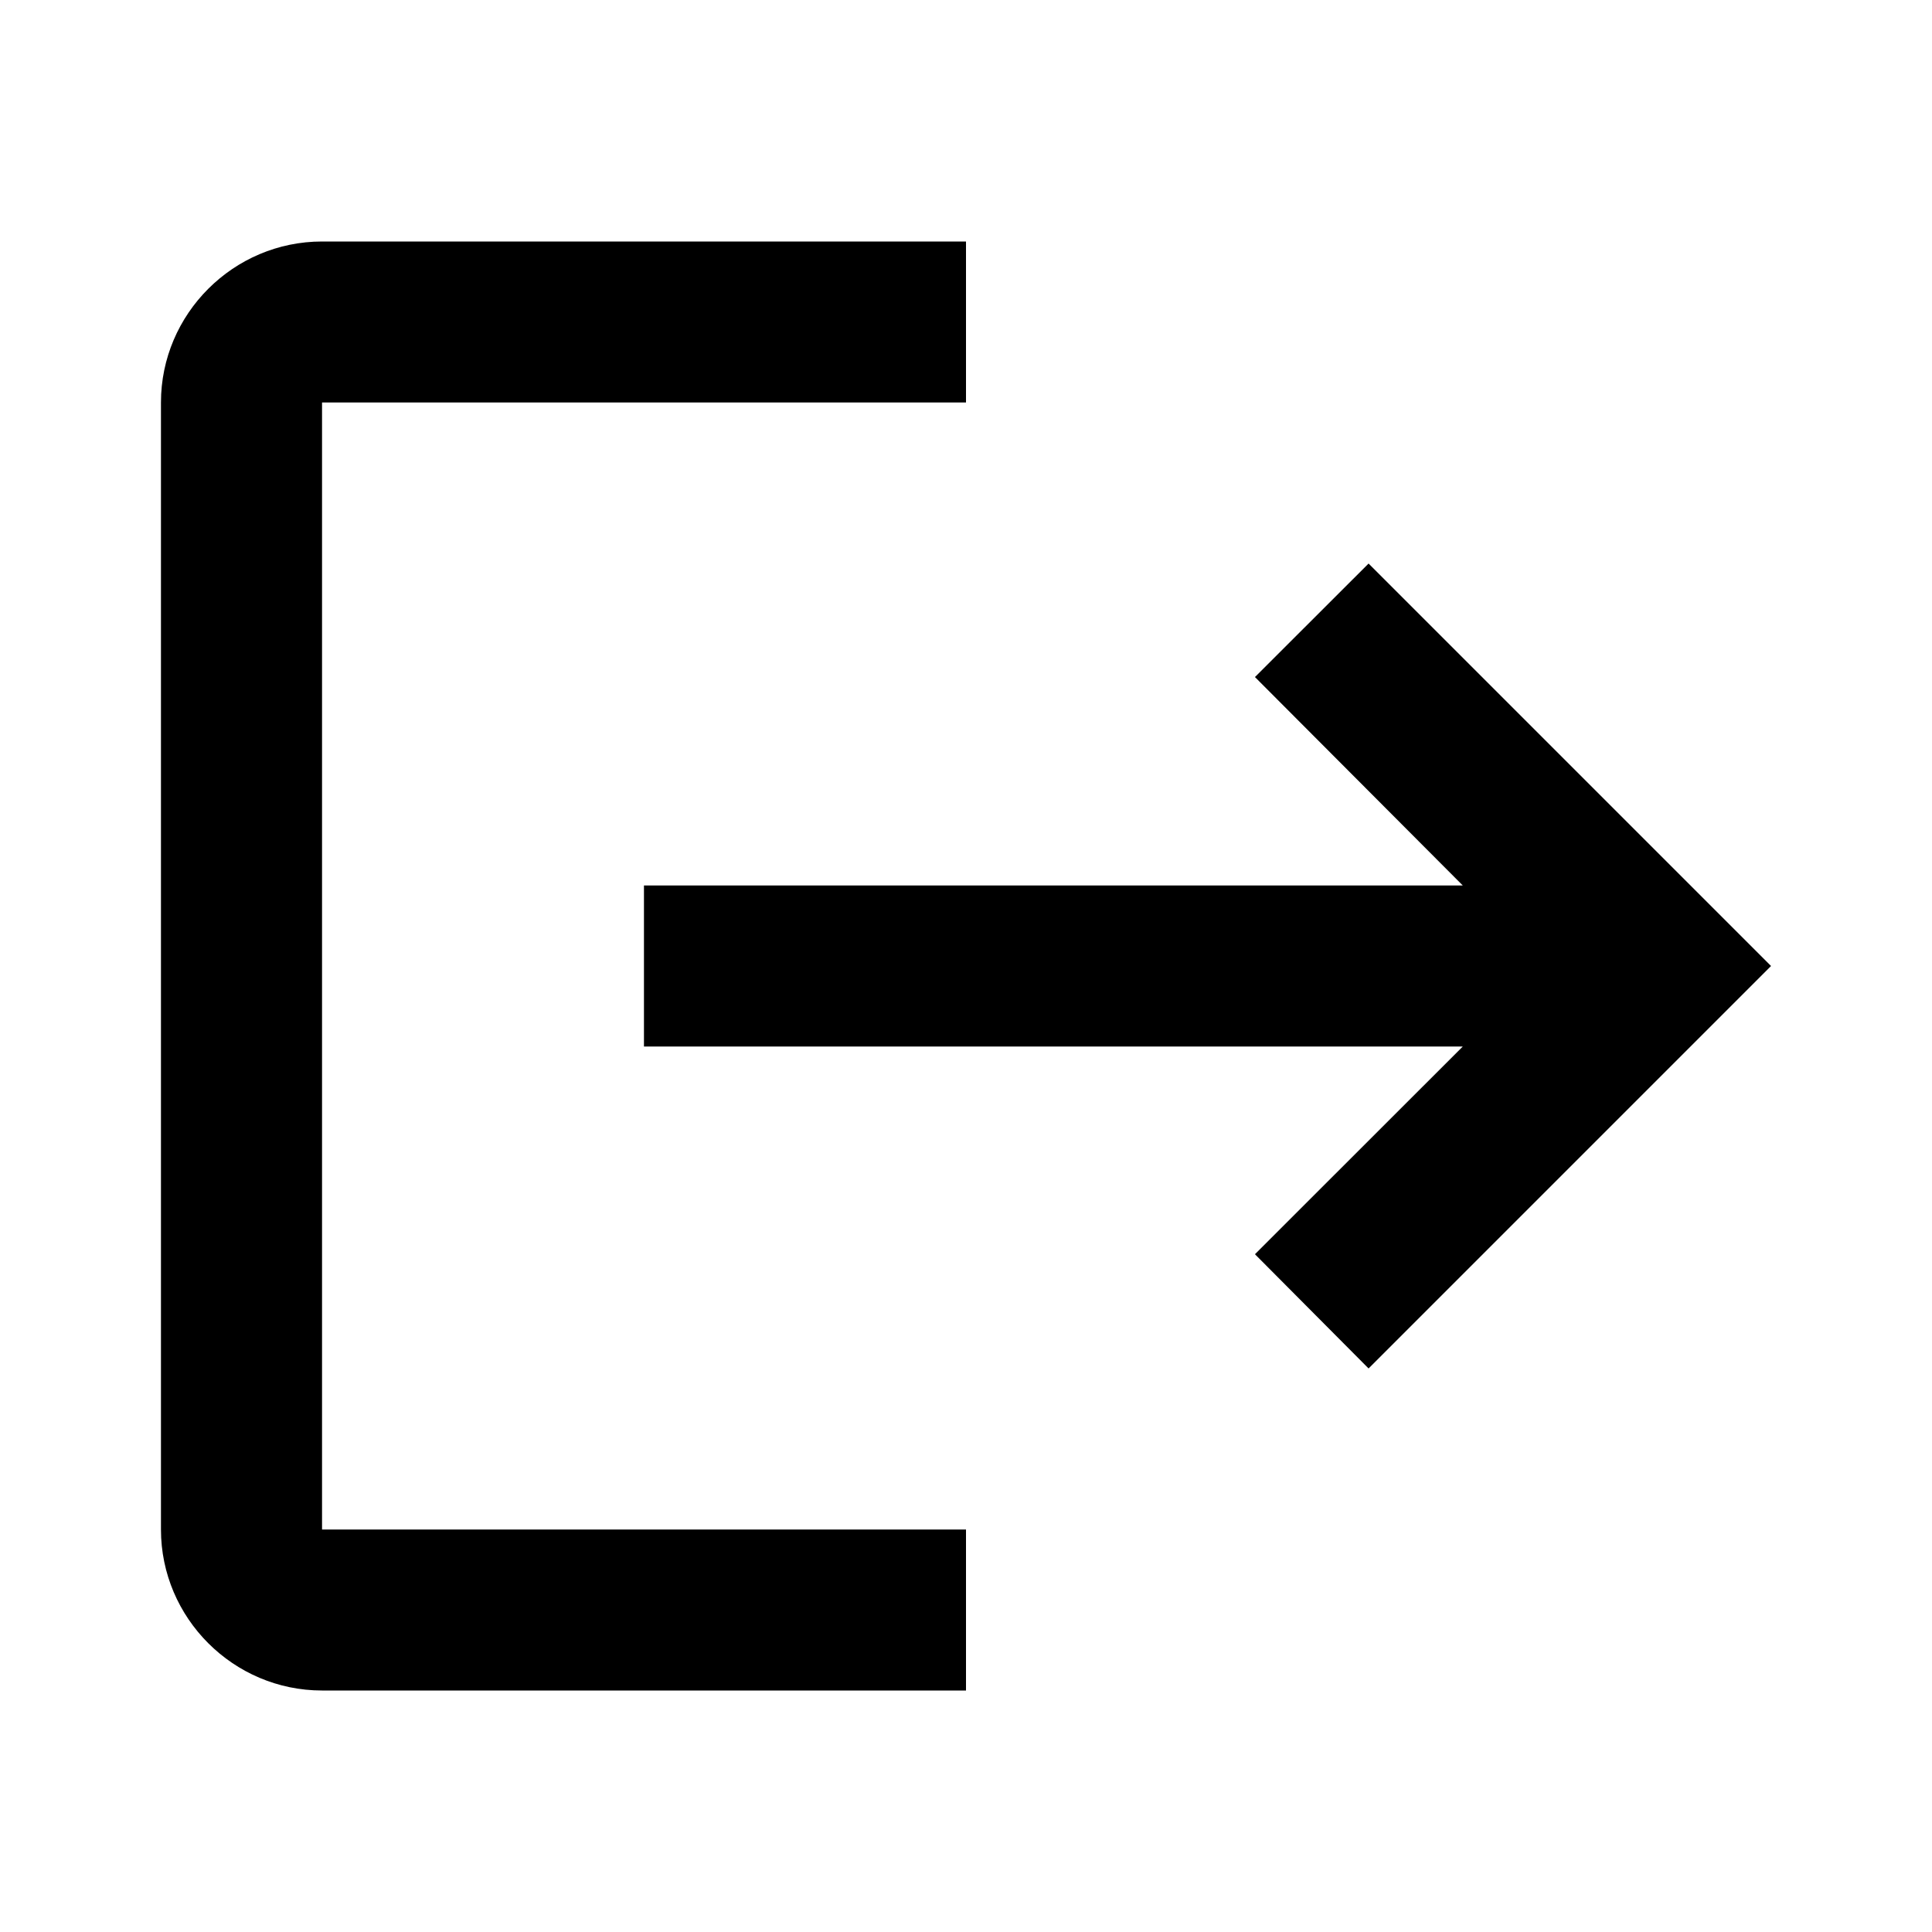 <svg width="16" height="16" viewBox="0 0 16 16" fill="none" xmlns="http://www.w3.org/2000/svg">
<g id="ic:baseline-logout">
<path id="Vector" d="M11.334 4.667L10.393 5.607L12.114 7.333H5.333V8.667H12.114L10.393 10.387L11.334 11.333L14.667 8L11.334 4.667ZM2.667 3.333H8V2H2.667C1.933 2 1.333 2.6 1.333 3.333V12.667C1.333 13.4 1.933 14 2.667 14H8V12.667H2.667V3.333Z" fill="black"/>
</g>
</svg>

